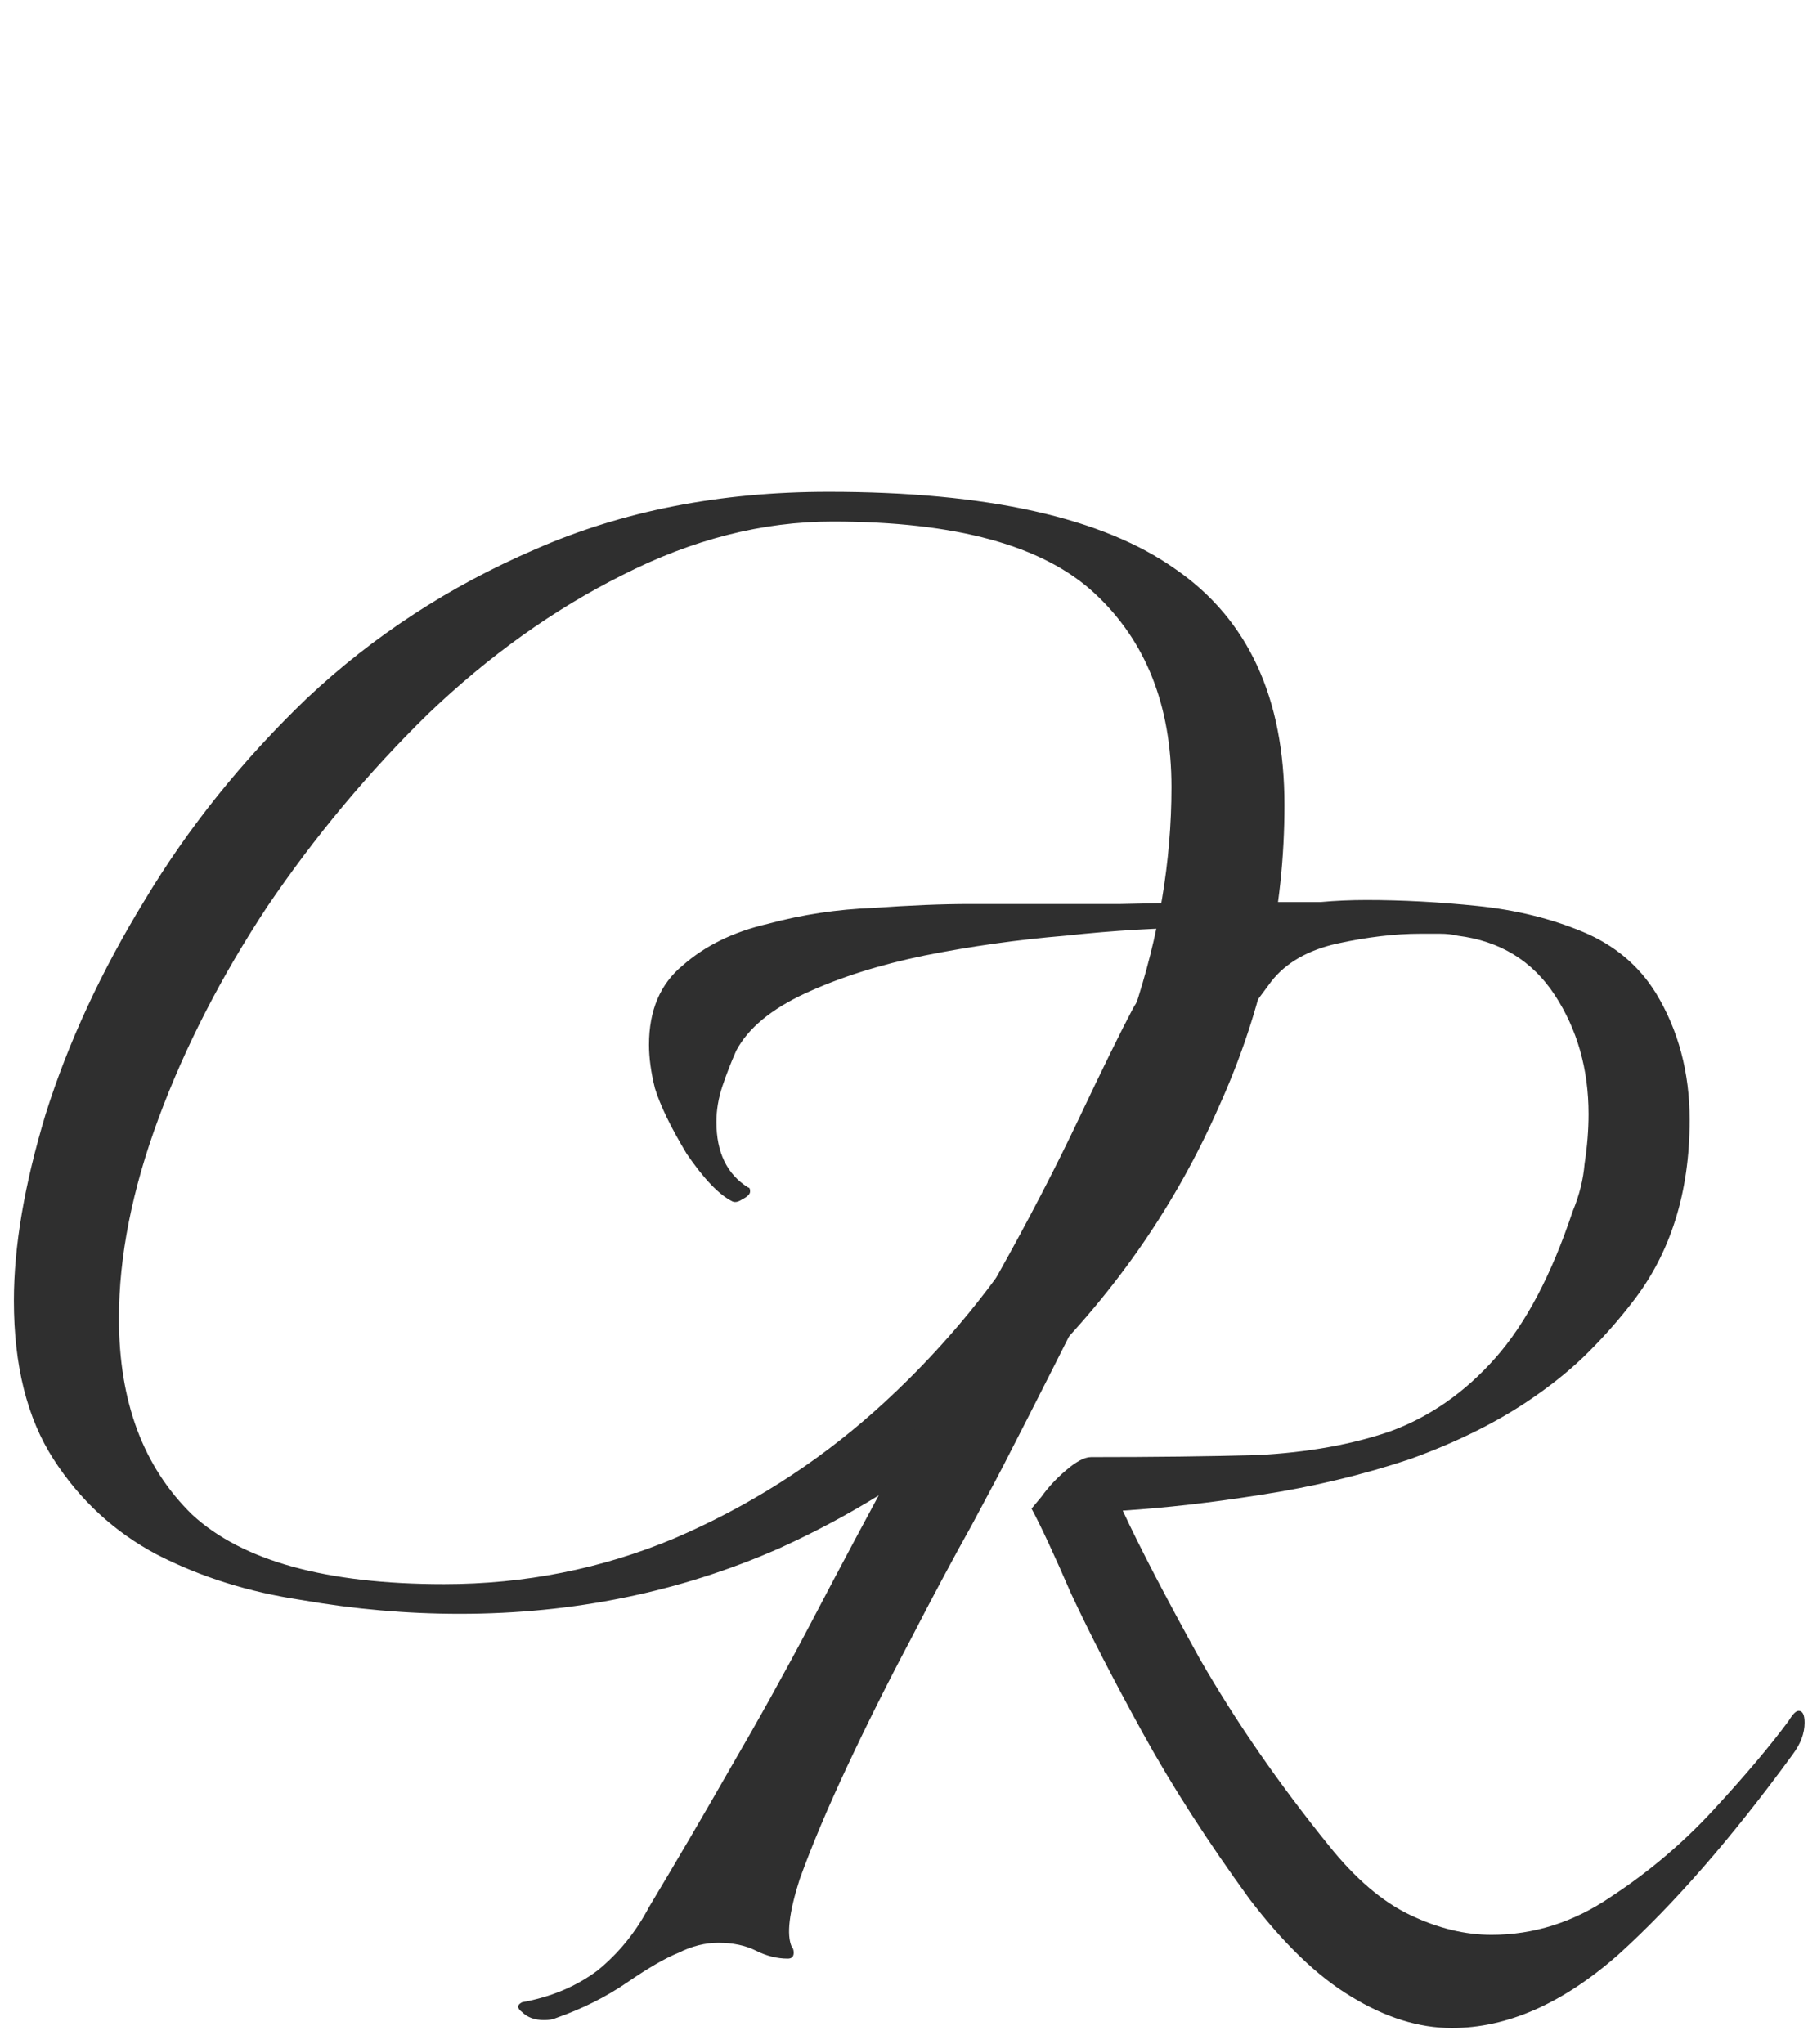 <svg width="88" height="99" viewBox="0 0 88 99" fill="none" xmlns="http://www.w3.org/2000/svg">
<path d="M22.272 78.152C19.712 78.152 17.152 77.928 14.592 77.48C12.032 77.096 9.696 76.36 7.584 75.272C5.536 74.184 3.872 72.648 2.592 70.664C1.312 68.68 0.672 66.12 0.672 62.984C0.672 60.36 1.184 57.352 2.208 53.96C3.296 50.504 4.896 47.048 7.008 43.592C9.12 40.072 11.744 36.808 14.88 33.8C18.08 30.792 21.76 28.392 25.92 26.6C30.144 24.744 34.88 23.816 40.128 23.816C47.808 23.816 53.408 25.064 56.928 27.56C60.448 29.992 62.208 33.8 62.208 38.984C62.208 44.04 61.152 48.904 59.04 53.576C56.992 58.248 54.112 62.44 50.4 66.152C46.752 69.864 42.528 72.808 37.728 74.984C32.928 77.096 27.776 78.152 22.272 78.152ZM21.504 76.712C25.408 76.712 29.12 75.976 32.64 74.504C36.224 72.968 39.456 70.92 42.336 68.36C45.28 65.736 47.808 62.76 49.92 59.432C52.096 56.104 53.76 52.616 54.912 48.968C56.128 45.32 56.736 41.704 56.736 38.12C56.736 34.152 55.488 31.016 52.992 28.712C50.496 26.408 46.272 25.256 40.32 25.256C36.928 25.256 33.536 26.12 30.144 27.848C26.816 29.512 23.68 31.752 20.736 34.568C17.856 37.384 15.264 40.488 12.96 43.88C10.72 47.272 8.96 50.696 7.68 54.152C6.4 57.608 5.76 60.84 5.76 63.848C5.76 67.88 6.944 71.048 9.312 73.352C11.744 75.592 15.808 76.712 21.504 76.712Z" fill="#2F2F2F"/>
<path d="M70.312 98.208C68.712 98.208 67.08 97.696 65.416 96.672C63.816 95.712 62.184 94.144 60.52 91.968C58.472 89.152 56.744 86.464 55.336 83.904C53.928 81.344 52.776 79.104 51.88 77.184C51.048 75.264 50.408 73.888 49.96 73.056C49.96 73.056 50.12 72.864 50.44 72.48C50.76 72.032 51.144 71.616 51.592 71.232C52.104 70.784 52.52 70.56 52.84 70.56C55.848 70.56 58.536 70.528 60.904 70.464C63.336 70.336 65.48 69.952 67.336 69.312C69.256 68.608 70.952 67.424 72.424 65.76C73.896 64.096 75.144 61.728 76.168 58.656C76.488 57.888 76.68 57.12 76.744 56.352C76.872 55.52 76.936 54.72 76.936 53.952C76.936 51.776 76.392 49.856 75.304 48.192C74.216 46.528 72.648 45.568 70.6 45.312C70.344 45.248 70.056 45.216 69.736 45.216C69.416 45.216 69.096 45.216 68.776 45.216C67.56 45.216 66.216 45.376 64.744 45.696C63.336 46.016 62.28 46.624 61.576 47.52C59.976 49.632 58.44 52.032 56.968 54.72C55.496 57.344 54.088 60.032 52.744 62.784C51.4 65.472 50.12 68 48.904 70.368C48.584 71.008 47.976 72.16 47.08 73.824C46.184 75.424 45.192 77.28 44.104 79.392C43.016 81.44 41.992 83.488 41.032 85.536C40.072 87.584 39.304 89.408 38.728 91.008C38.216 92.608 38.088 93.696 38.344 94.272C38.408 94.336 38.44 94.432 38.44 94.56C38.44 94.752 38.344 94.848 38.152 94.848C37.64 94.848 37.128 94.72 36.616 94.464C36.104 94.208 35.496 94.08 34.792 94.08C34.152 94.08 33.512 94.24 32.872 94.56C32.232 94.816 31.4 95.296 30.376 96C29.352 96.704 28.2 97.28 26.92 97.728C26.792 97.792 26.6 97.824 26.344 97.824C25.896 97.824 25.544 97.696 25.288 97.44C25.032 97.248 25.032 97.088 25.288 96.96C26.696 96.704 27.912 96.192 28.936 95.424C29.96 94.592 30.792 93.568 31.432 92.352C32.776 90.112 34.088 87.872 35.368 85.632C36.712 83.328 37.992 81.024 39.208 78.72C40.68 75.904 42.184 73.088 43.72 70.272C45.256 67.392 46.792 64.544 48.328 61.728C49.8 59.104 51.112 56.576 52.264 54.144C53.416 51.712 54.28 49.952 54.856 48.864C55.304 48.032 56.072 47.296 57.16 46.656C58.312 45.952 59.432 45.408 60.52 45.024C60.136 45.024 59.752 45.024 59.368 45.024C58.984 44.96 58.568 44.928 58.12 44.928C56.136 44.928 53.96 45.056 51.592 45.312C49.288 45.504 47.016 45.824 44.776 46.272C42.6 46.72 40.68 47.328 39.016 48.096C37.352 48.864 36.232 49.792 35.656 50.88C35.4 51.456 35.176 52.032 34.984 52.608C34.792 53.184 34.696 53.76 34.696 54.336C34.696 55.808 35.208 56.864 36.232 57.504C36.296 57.504 36.328 57.568 36.328 57.696C36.328 57.824 36.2 57.952 35.944 58.08C35.752 58.208 35.592 58.24 35.464 58.176C34.824 57.856 34.088 57.088 33.256 55.872C32.488 54.592 31.976 53.536 31.72 52.704C31.528 51.936 31.432 51.232 31.432 50.592C31.432 48.928 31.976 47.648 33.064 46.752C34.152 45.792 35.528 45.12 37.192 44.736C38.856 44.288 40.552 44.032 42.28 43.968C44.072 43.84 45.64 43.776 46.984 43.776C49.032 43.776 51.464 43.776 54.28 43.776C57.096 43.712 59.688 43.68 62.056 43.68C62.632 43.68 63.272 43.68 63.976 43.68C64.68 43.616 65.416 43.584 66.184 43.584C67.912 43.584 69.704 43.68 71.56 43.872C73.416 44.064 75.112 44.48 76.648 45.12C78.184 45.76 79.368 46.752 80.2 48.096C81.288 49.888 81.832 51.936 81.832 54.24C81.832 57.76 80.904 60.704 79.048 63.072C78.408 63.904 77.704 64.704 76.936 65.472C76.168 66.24 75.272 66.976 74.248 67.68C72.584 68.832 70.6 69.824 68.296 70.656C65.992 71.424 63.592 72 61.096 72.384C58.664 72.768 56.424 73.024 54.376 73.152C55.208 74.944 56.456 77.344 58.12 80.352C59.848 83.36 61.928 86.368 64.36 89.376C65.64 90.976 66.952 92.096 68.296 92.736C69.64 93.376 70.952 93.696 72.232 93.696C74.28 93.696 76.2 93.088 77.992 91.872C79.848 90.656 81.512 89.248 82.984 87.648C84.52 85.984 85.736 84.544 86.632 83.328C86.824 83.008 86.984 82.848 87.112 82.848C87.304 82.848 87.4 83.04 87.4 83.424C87.4 83.936 87.208 84.448 86.824 84.96C83.88 88.992 81.064 92.224 78.376 94.656C75.688 97.024 73 98.208 70.312 98.208Z" fill="#2F2F2F"/>
</svg>
